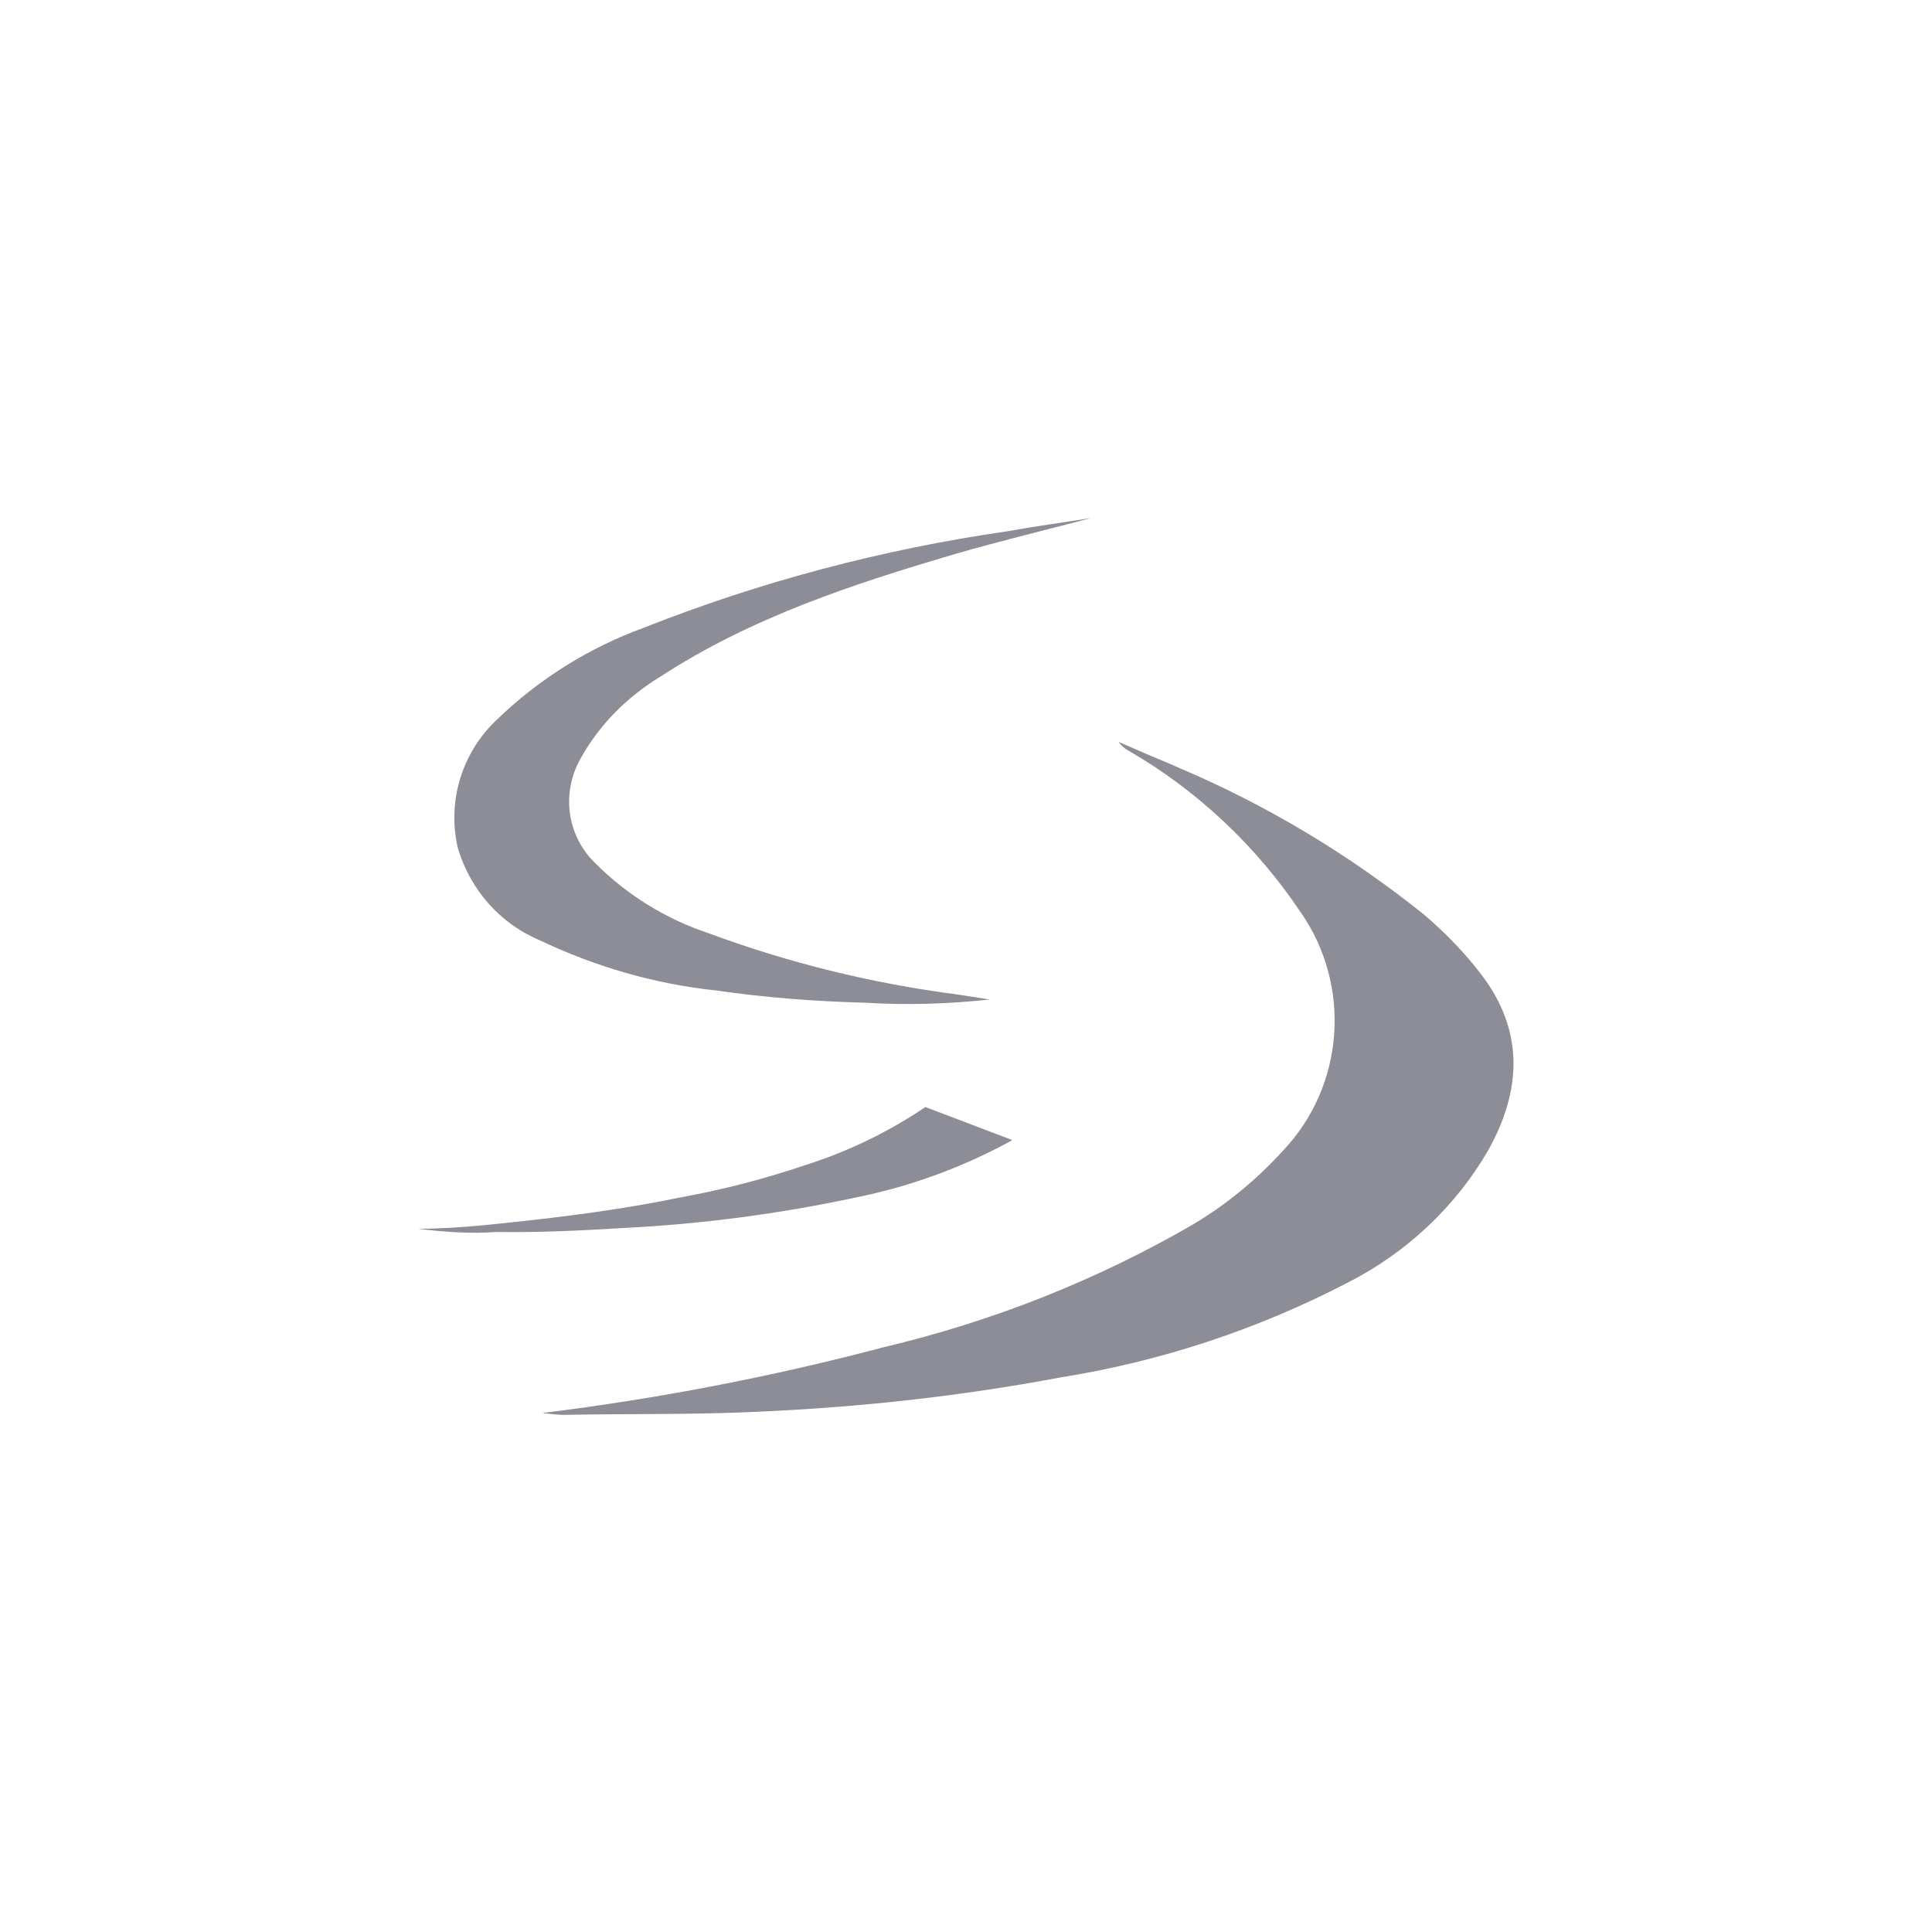 <?xml version="1.0" encoding="UTF-8"?>
<svg id="Layer_1" xmlns="http://www.w3.org/2000/svg" version="1.1" viewBox="0 0 300 300">
  <!-- Generator: Adobe Illustrator 29.1.0, SVG Export Plug-In . SVG Version: 2.1.0 Build 142)  -->
  <defs>
    <style>
      .st0 {
        fill: #8d8d97;
      }
    </style>
  </defs>
  <path class="st0" d="M84.3,219.4c17.8-2.2,35.5-5.6,52.9-10.2,16.9-4,33.1-10.4,48.1-19.1,5.2-3.1,9.9-7,13.9-11.4,9.6-10.1,10.7-25.6,2.8-37-6.9-10.3-16-18.9-26.7-25.1-.6-.3-1.2-.8-1.6-1.4l4.6,2c1.6.7,3.2,1.3,4.7,2,13.7,5.8,26.5,13.5,38.1,22.8,3.4,2.9,6.6,6.2,9.2,9.7,6.5,8.8,5.8,17.9.8,26.9-5.1,8.8-12.7,15.9-21.7,20.5-14,7.3-29.1,12.3-44.8,14.8-15.4,2.9-31,4.6-46.6,5.3-10.2.5-20.3.3-30.5.5-.7,0-1.8-.1-3.3-.3Z"/>
  <path class="st0" d="M169.6,80.4c-7.2,1.9-14.3,3.6-21.2,5.6-16,4.7-31.8,9.9-45.9,19.1-5.1,3.1-9.4,7.4-12.3,12.6-3.1,5.4-2.2,12.1,2.3,16.4,4.9,4.9,10.9,8.6,17.5,10.8,12.4,4.6,25.4,7.8,38.5,9.5l5.2.8c-6.4.7-12.9.9-19.4.5-7.7-.2-15.5-.8-23.1-1.9-9.5-1-18.8-3.7-27.4-7.8-6.2-2.6-10.8-7.9-12.7-14.3-1.7-7.2.6-14.8,6-19.9,6.5-6.3,14.3-11.2,22.8-14.3,18.2-7.2,37.1-12.2,56.5-15,4.4-.8,8.9-1.4,13.3-2.1Z"/>
  <path class="st0" d="M157.1,177.1c-7.5,4.1-15.6,7.1-24,8.8-12.1,2.6-24.3,4.2-36.6,4.8-6.5.4-12.9.7-19.4.6-4.1.3-8.2,0-12.2-.5,6.8,0,13.4-.9,20-1.6,6.6-.8,13.7-1.8,20.4-3.2,6.7-1.2,13.3-2.9,19.8-5.1,6.6-2.1,12.8-5.1,18.6-9l13.4,5.1Z"/>
</svg>